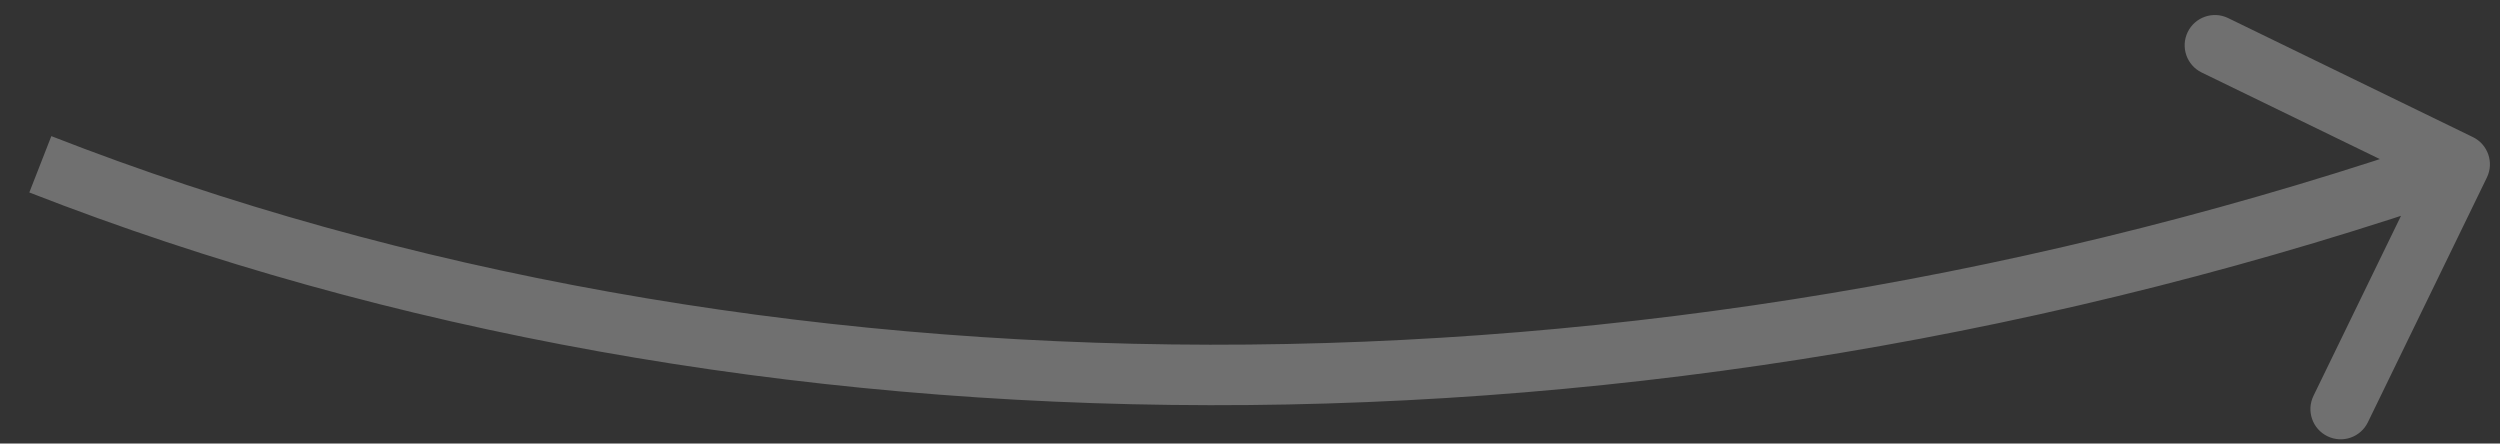 <svg width="62" height="11" viewBox="0 0 62 11" fill="none" xmlns="http://www.w3.org/2000/svg">
<rect x="0" y="0" width="62" height="11" fill="#333333" stroke="none"/>
<path opacity="0.3" d="M61.675 4.402C61.856 4.03 61.7 3.581 61.328 3.4L55.257 0.448C54.885 0.267 54.436 0.423 54.255 0.795C54.074 1.168 54.229 1.616 54.601 1.798L59.998 4.421L57.374 9.817C57.193 10.19 57.348 10.638 57.721 10.819C58.093 11.001 58.542 10.845 58.723 10.473L61.675 4.402ZM0.727 4.773C18.59 11.748 40.769 11.863 61.245 4.783L60.755 3.365C40.578 10.342 18.768 10.208 1.273 3.376L0.727 4.773Z" fill="white"/>
</svg>
